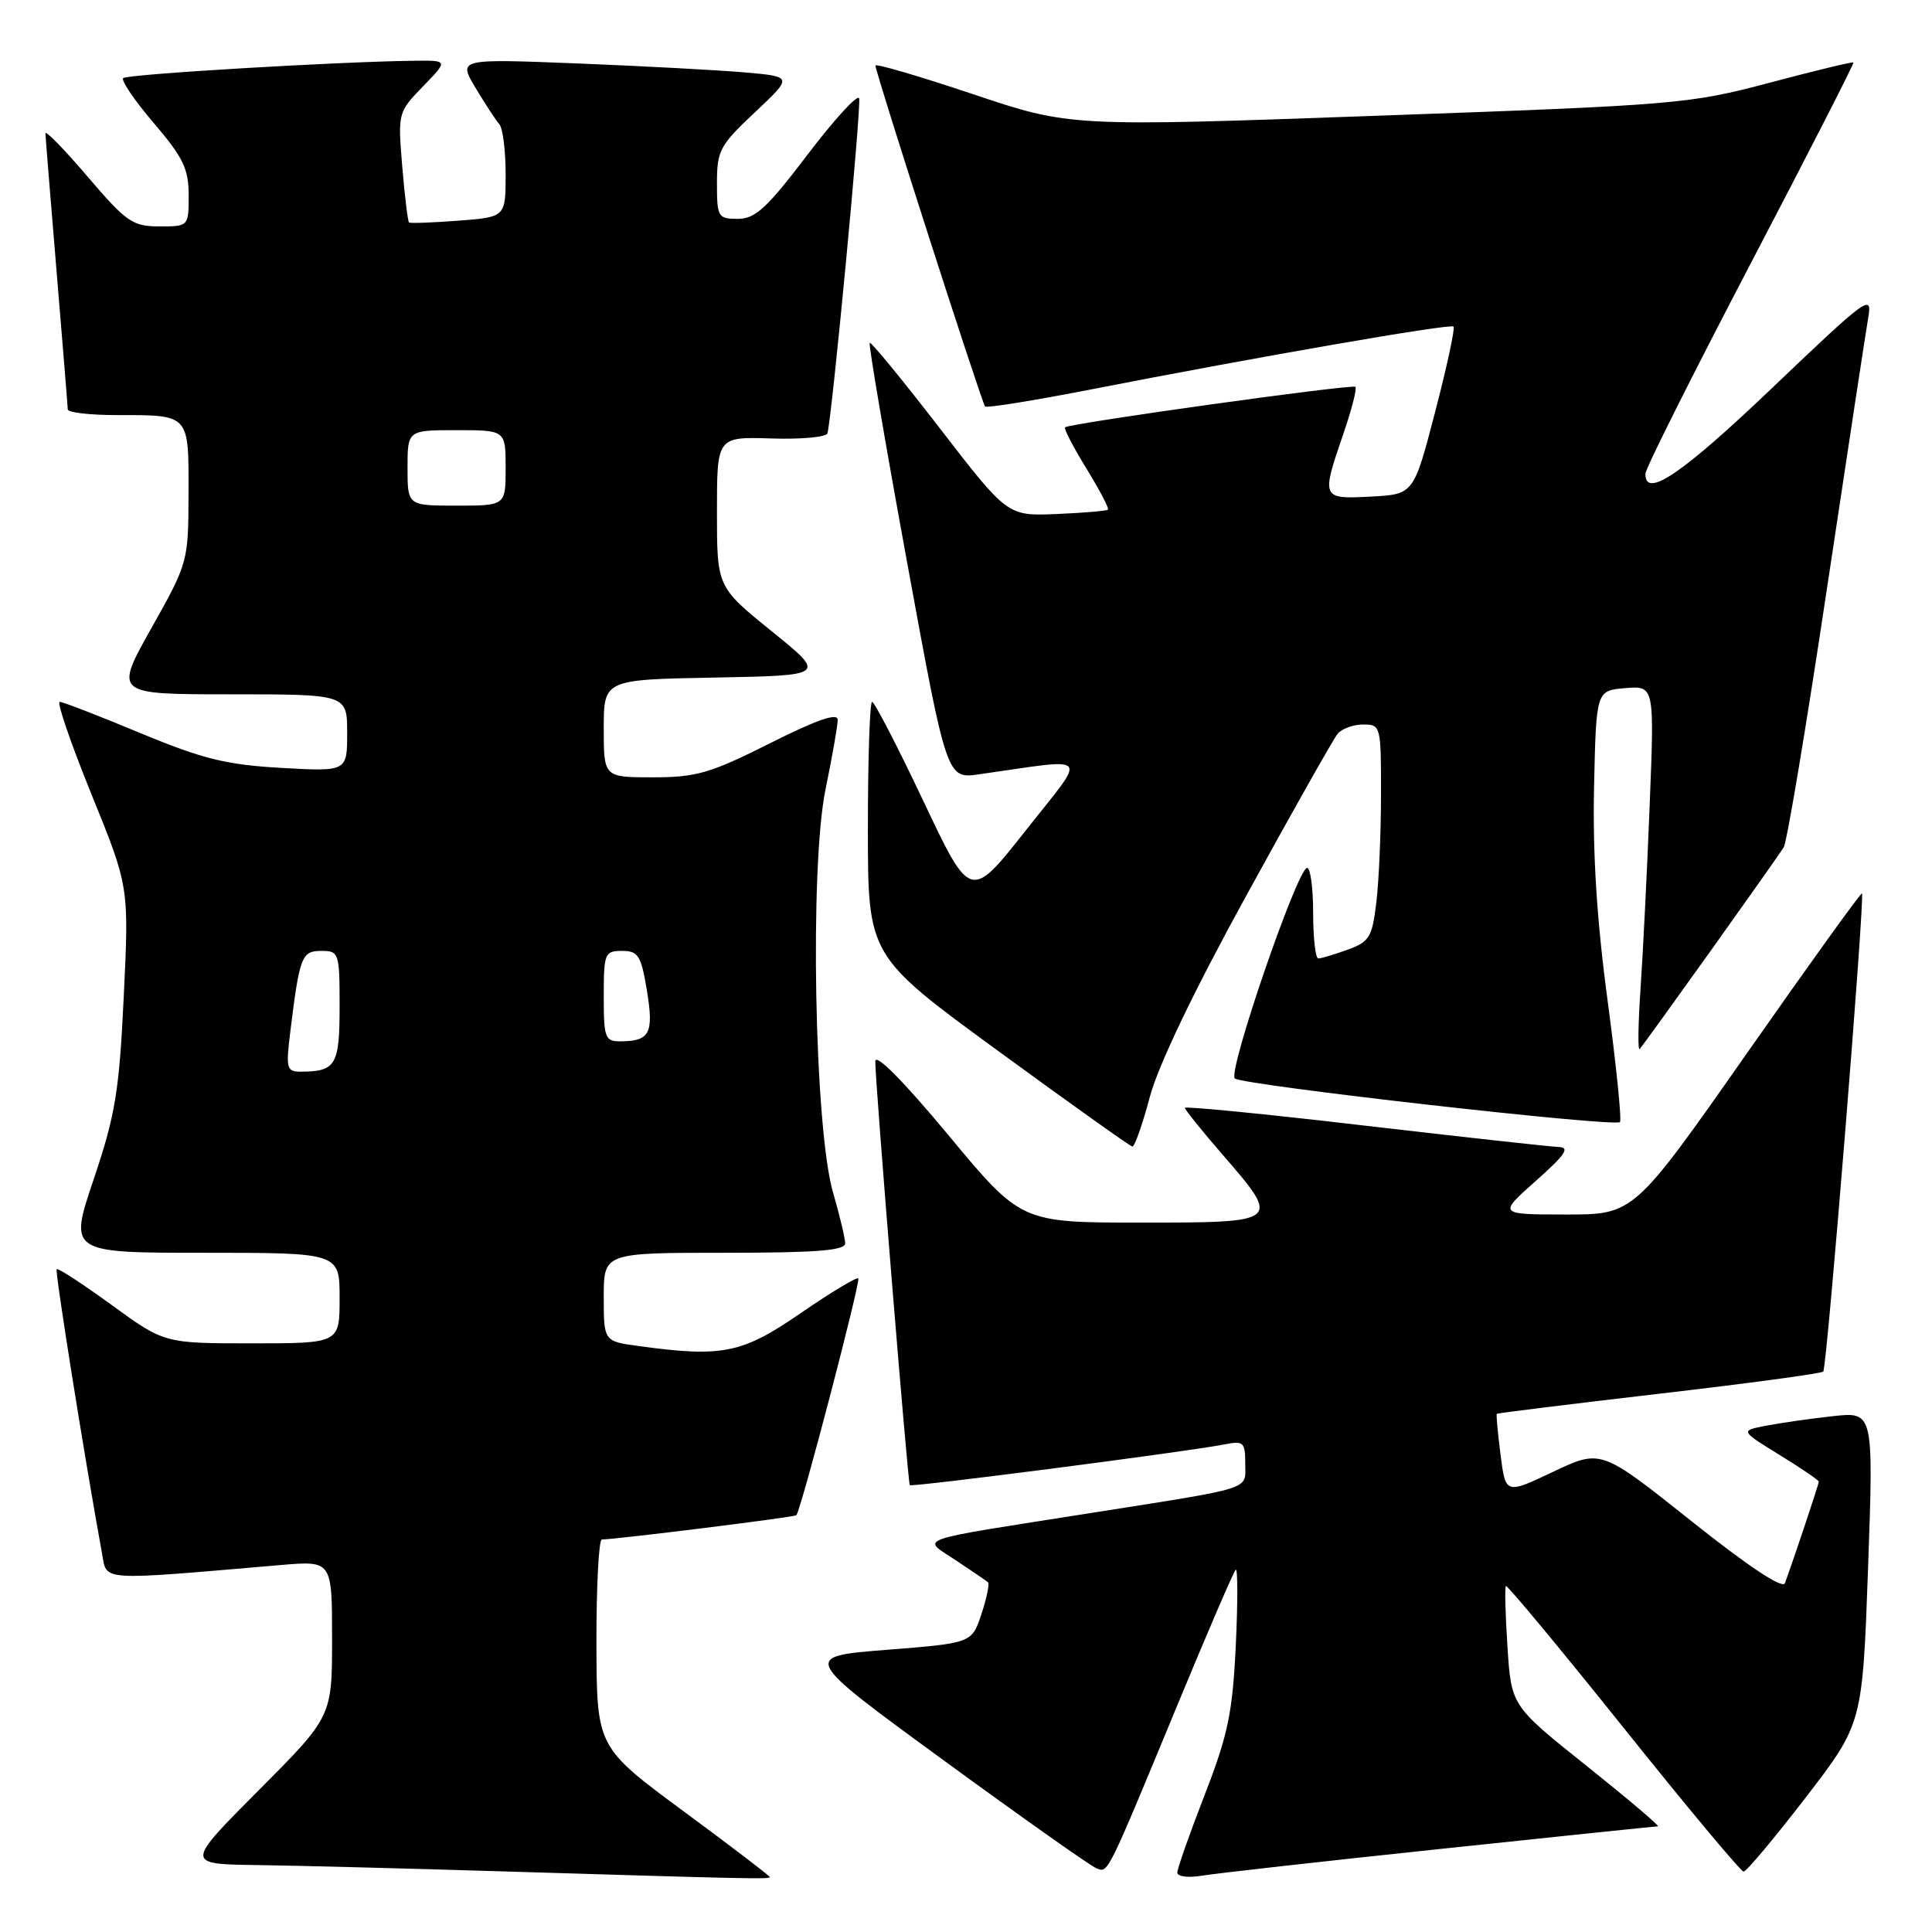<?xml version="1.0" encoding="UTF-8" standalone="no"?>
<!DOCTYPE svg PUBLIC "-//W3C//DTD SVG 1.1//EN" "http://www.w3.org/Graphics/SVG/1.1/DTD/svg11.dtd" >
<svg xmlns="http://www.w3.org/2000/svg" xmlns:xlink="http://www.w3.org/1999/xlink" version="1.1" viewBox="0 0 256 256">
 <g >
 <path fill="currentColor"
d=" M 102.00 248.72 C 102.00 248.56 96.84 244.62 90.53 239.97 C 79.07 231.50 79.07 231.50 79.03 217.75 C 79.02 210.19 79.34 204.00 79.75 203.99 C 81.69 203.97 105.30 201.03 105.52 200.78 C 106.14 200.09 114.07 169.74 113.73 169.40 C 113.52 169.18 110.08 171.26 106.09 174.00 C 98.33 179.35 95.72 179.88 84.64 178.36 C 80.00 177.73 80.00 177.73 80.00 171.86 C 80.00 166.00 80.00 166.00 96.00 166.00 C 108.14 166.00 112.00 165.70 111.99 164.75 C 111.98 164.06 111.26 161.03 110.38 158.00 C 107.91 149.50 107.27 114.83 109.39 104.58 C 110.27 100.29 111.00 96.15 111.00 95.38 C 111.00 94.41 108.25 95.36 102.02 98.49 C 94.12 102.46 92.26 103.00 86.52 103.00 C 80.00 103.00 80.00 103.00 80.00 96.53 C 80.00 90.05 80.00 90.05 94.75 89.78 C 109.50 89.50 109.50 89.50 102.25 83.64 C 95.00 77.77 95.00 77.77 95.00 67.82 C 95.00 57.87 95.00 57.87 102.19 58.10 C 106.15 58.23 109.50 57.92 109.64 57.42 C 110.26 55.14 114.16 13.98 113.84 13.03 C 113.65 12.44 110.57 15.80 107.01 20.48 C 101.63 27.57 100.08 29.00 97.77 29.00 C 95.14 29.00 95.00 28.77 95.00 24.30 C 95.00 19.95 95.37 19.25 100.03 14.88 C 105.05 10.16 105.05 10.16 98.78 9.60 C 95.32 9.30 85.34 8.76 76.60 8.41 C 60.70 7.78 60.70 7.78 63.01 11.64 C 64.28 13.76 65.70 15.93 66.16 16.45 C 66.62 16.97 67.00 19.96 67.00 23.08 C 67.00 28.76 67.00 28.76 60.75 29.24 C 57.31 29.50 54.37 29.61 54.20 29.48 C 54.04 29.35 53.63 26.01 53.30 22.07 C 52.71 14.96 52.73 14.87 56.05 11.45 C 59.39 8.00 59.39 8.00 54.95 8.05 C 44.96 8.16 16.84 9.83 16.32 10.35 C 16.01 10.65 17.84 13.34 20.38 16.31 C 24.26 20.85 25.00 22.38 25.00 25.86 C 25.00 30.00 25.00 30.00 21.12 30.00 C 17.57 30.00 16.75 29.43 11.62 23.42 C 8.53 19.80 6.01 17.21 6.02 17.67 C 6.03 18.13 6.70 26.38 7.50 36.00 C 8.30 45.62 8.97 53.84 8.98 54.25 C 8.99 54.66 11.89 55.00 15.42 55.00 C 25.19 55.00 25.00 54.79 24.98 65.36 C 24.96 74.44 24.93 74.56 20.05 83.25 C 15.14 92.00 15.14 92.00 30.57 92.00 C 46.00 92.00 46.00 92.00 46.00 97.12 C 46.00 102.24 46.00 102.24 37.25 101.75 C 29.94 101.33 26.87 100.57 18.58 97.13 C 13.13 94.86 8.33 93.00 7.91 93.00 C 7.49 93.00 9.39 98.51 12.12 105.25 C 17.10 117.50 17.10 117.50 16.40 131.99 C 15.80 144.62 15.29 147.72 12.42 156.24 C 9.13 166.00 9.13 166.00 27.07 166.00 C 45.00 166.00 45.00 166.00 45.00 172.00 C 45.00 178.00 45.00 178.00 33.39 178.00 C 21.78 178.00 21.78 178.00 14.80 172.92 C 10.96 170.13 7.68 167.99 7.51 168.17 C 7.26 168.44 11.15 192.83 13.52 205.85 C 14.19 209.55 12.84 209.46 37.25 207.37 C 44.00 206.80 44.00 206.80 44.00 217.13 C 44.00 227.46 44.00 227.46 34.27 237.23 C 24.54 247.00 24.54 247.00 34.02 247.13 C 39.23 247.20 53.62 247.57 66.00 247.95 C 99.62 248.97 102.00 249.02 102.00 248.72 Z  M 190.81 245.00 C 206.37 243.35 219.37 242.00 219.68 242.00 C 220.00 242.00 215.76 238.41 210.26 234.01 C 200.26 226.03 200.26 226.03 199.75 218.26 C 199.47 213.99 199.37 210.35 199.54 210.16 C 199.70 209.98 206.71 218.42 215.11 228.91 C 223.51 239.41 230.68 248.00 231.04 248.00 C 231.40 248.00 235.10 243.59 239.25 238.20 C 246.79 228.40 246.79 228.40 247.53 207.73 C 248.26 187.06 248.26 187.06 242.88 187.65 C 239.92 187.97 235.94 188.54 234.04 188.91 C 230.58 189.57 230.58 189.57 235.79 192.78 C 238.66 194.54 241.00 196.14 241.00 196.33 C 241.00 196.65 237.70 206.54 236.51 209.78 C 236.21 210.58 231.67 207.57 224.09 201.53 C 212.14 192.02 212.14 192.02 205.82 195.01 C 199.50 198.01 199.50 198.01 198.83 192.76 C 198.46 189.87 198.24 187.43 198.33 187.34 C 198.42 187.24 208.09 186.05 219.82 184.68 C 231.54 183.32 241.34 182.00 241.59 181.74 C 242.08 181.26 247.13 118.80 246.72 118.38 C 246.58 118.25 239.73 127.77 231.49 139.54 C 216.50 160.93 216.50 160.93 207.50 160.93 C 198.50 160.92 198.50 160.92 203.50 156.48 C 207.45 152.97 208.08 152.03 206.50 151.98 C 205.40 151.94 193.81 150.66 180.75 149.14 C 167.69 147.61 157.00 146.56 157.00 146.80 C 157.00 147.03 159.25 149.83 162.00 153.00 C 169.78 161.98 169.75 162.00 151.15 162.00 C 135.29 162.00 135.29 162.00 125.65 150.39 C 119.65 143.18 115.99 139.49 115.98 140.64 C 115.94 143.06 120.29 196.41 120.55 196.79 C 120.76 197.09 157.55 192.33 162.25 191.39 C 164.77 190.89 165.00 191.10 165.00 193.90 C 165.00 197.49 166.46 197.02 144.50 200.49 C 120.50 204.27 122.10 203.71 126.66 206.75 C 128.77 208.16 130.69 209.46 130.91 209.65 C 131.14 209.84 130.75 211.73 130.05 213.86 C 128.77 217.72 128.77 217.72 117.49 218.61 C 106.20 219.50 106.20 219.50 125.05 233.26 C 135.41 240.83 144.51 247.26 145.27 247.55 C 146.86 248.16 146.55 248.79 156.04 225.86 C 159.99 216.31 163.45 208.28 163.73 208.00 C 164.02 207.72 164.02 212.22 163.75 218.00 C 163.32 226.97 162.72 229.86 159.62 237.84 C 157.63 242.97 156.00 247.60 156.00 248.13 C 156.00 248.66 157.46 248.84 159.25 248.54 C 161.04 248.24 175.24 246.64 190.81 245.00 Z  M 152.35 145.37 C 153.47 141.17 158.16 131.38 165.17 118.62 C 171.24 107.55 176.67 97.94 177.23 97.25 C 177.79 96.56 179.31 96.00 180.62 96.00 C 182.96 96.00 183.00 96.17 182.99 105.25 C 182.99 110.34 182.71 116.79 182.37 119.59 C 181.82 124.19 181.45 124.80 178.56 125.84 C 176.80 126.48 175.05 127.00 174.68 127.00 C 174.31 127.00 174.00 124.30 174.00 121.00 C 174.00 117.70 173.64 115.00 173.20 115.00 C 171.93 115.00 162.64 142.05 163.62 142.90 C 164.64 143.79 213.96 149.38 214.65 148.68 C 214.90 148.43 214.17 141.23 213.03 132.69 C 211.59 122.02 211.03 113.15 211.22 104.33 C 211.50 91.50 211.50 91.50 215.36 91.18 C 219.22 90.87 219.22 90.87 218.59 106.68 C 218.25 115.38 217.70 126.33 217.38 131.00 C 217.06 135.68 217.01 139.28 217.26 139.00 C 217.94 138.28 235.46 113.74 236.36 112.25 C 236.78 111.56 239.34 96.26 242.04 78.25 C 244.75 60.24 247.23 43.97 247.55 42.09 C 248.12 38.87 247.42 39.38 234.89 51.34 C 222.82 62.86 217.94 66.16 218.03 62.75 C 218.05 62.06 224.31 49.58 231.93 35.00 C 239.56 20.42 245.70 8.40 245.59 8.28 C 245.48 8.16 240.47 9.37 234.45 10.97 C 223.84 13.78 222.23 13.92 182.65 15.33 C 141.81 16.80 141.81 16.80 128.90 12.47 C 121.81 10.09 116.00 8.39 116.00 8.69 C 116.00 9.59 130.10 53.44 130.53 53.86 C 130.75 54.08 136.91 53.09 144.21 51.67 C 166.76 47.26 192.19 42.85 192.60 43.27 C 192.82 43.49 191.73 48.58 190.16 54.59 C 187.32 65.50 187.32 65.50 181.66 65.80 C 175.09 66.15 175.05 66.07 178.00 57.49 C 179.10 54.29 179.82 51.49 179.60 51.26 C 179.20 50.86 141.86 56.07 141.13 56.62 C 140.93 56.77 142.20 59.22 143.94 62.06 C 145.69 64.90 146.98 67.36 146.81 67.53 C 146.63 67.70 143.57 67.96 140.00 68.11 C 133.50 68.38 133.50 68.38 124.53 56.75 C 119.59 50.35 115.41 45.25 115.24 45.43 C 115.07 45.60 117.29 58.67 120.19 74.48 C 125.45 103.21 125.45 103.21 129.73 102.60 C 144.87 100.46 144.15 99.60 135.94 110.01 C 128.59 119.33 128.59 119.33 122.36 106.16 C 118.93 98.92 115.87 93.00 115.56 93.00 C 115.25 93.00 115.00 100.57 115.00 109.82 C 115.00 126.65 115.00 126.65 132.25 139.25 C 141.74 146.18 149.74 151.88 150.04 151.92 C 150.34 151.97 151.38 149.02 152.35 145.37 Z  M 38.46 136.75 C 39.70 126.70 39.97 126.00 42.58 126.00 C 44.92 126.00 45.00 126.24 45.00 133.39 C 45.00 141.16 44.50 142.00 39.82 142.00 C 37.98 142.00 37.87 141.56 38.46 136.75 Z  M 80.00 132.00 C 80.00 126.32 80.13 126.00 82.42 126.00 C 84.57 126.00 84.95 126.60 85.72 131.25 C 86.65 136.91 86.11 137.96 82.25 137.98 C 80.16 138.00 80.00 137.56 80.00 132.00 Z  M 54.00 62.00 C 54.00 57.00 54.00 57.00 60.50 57.00 C 67.00 57.00 67.00 57.00 67.00 62.00 C 67.00 67.00 67.00 67.00 60.50 67.00 C 54.00 67.00 54.00 67.00 54.00 62.00 Z "/>
</g>
</svg>